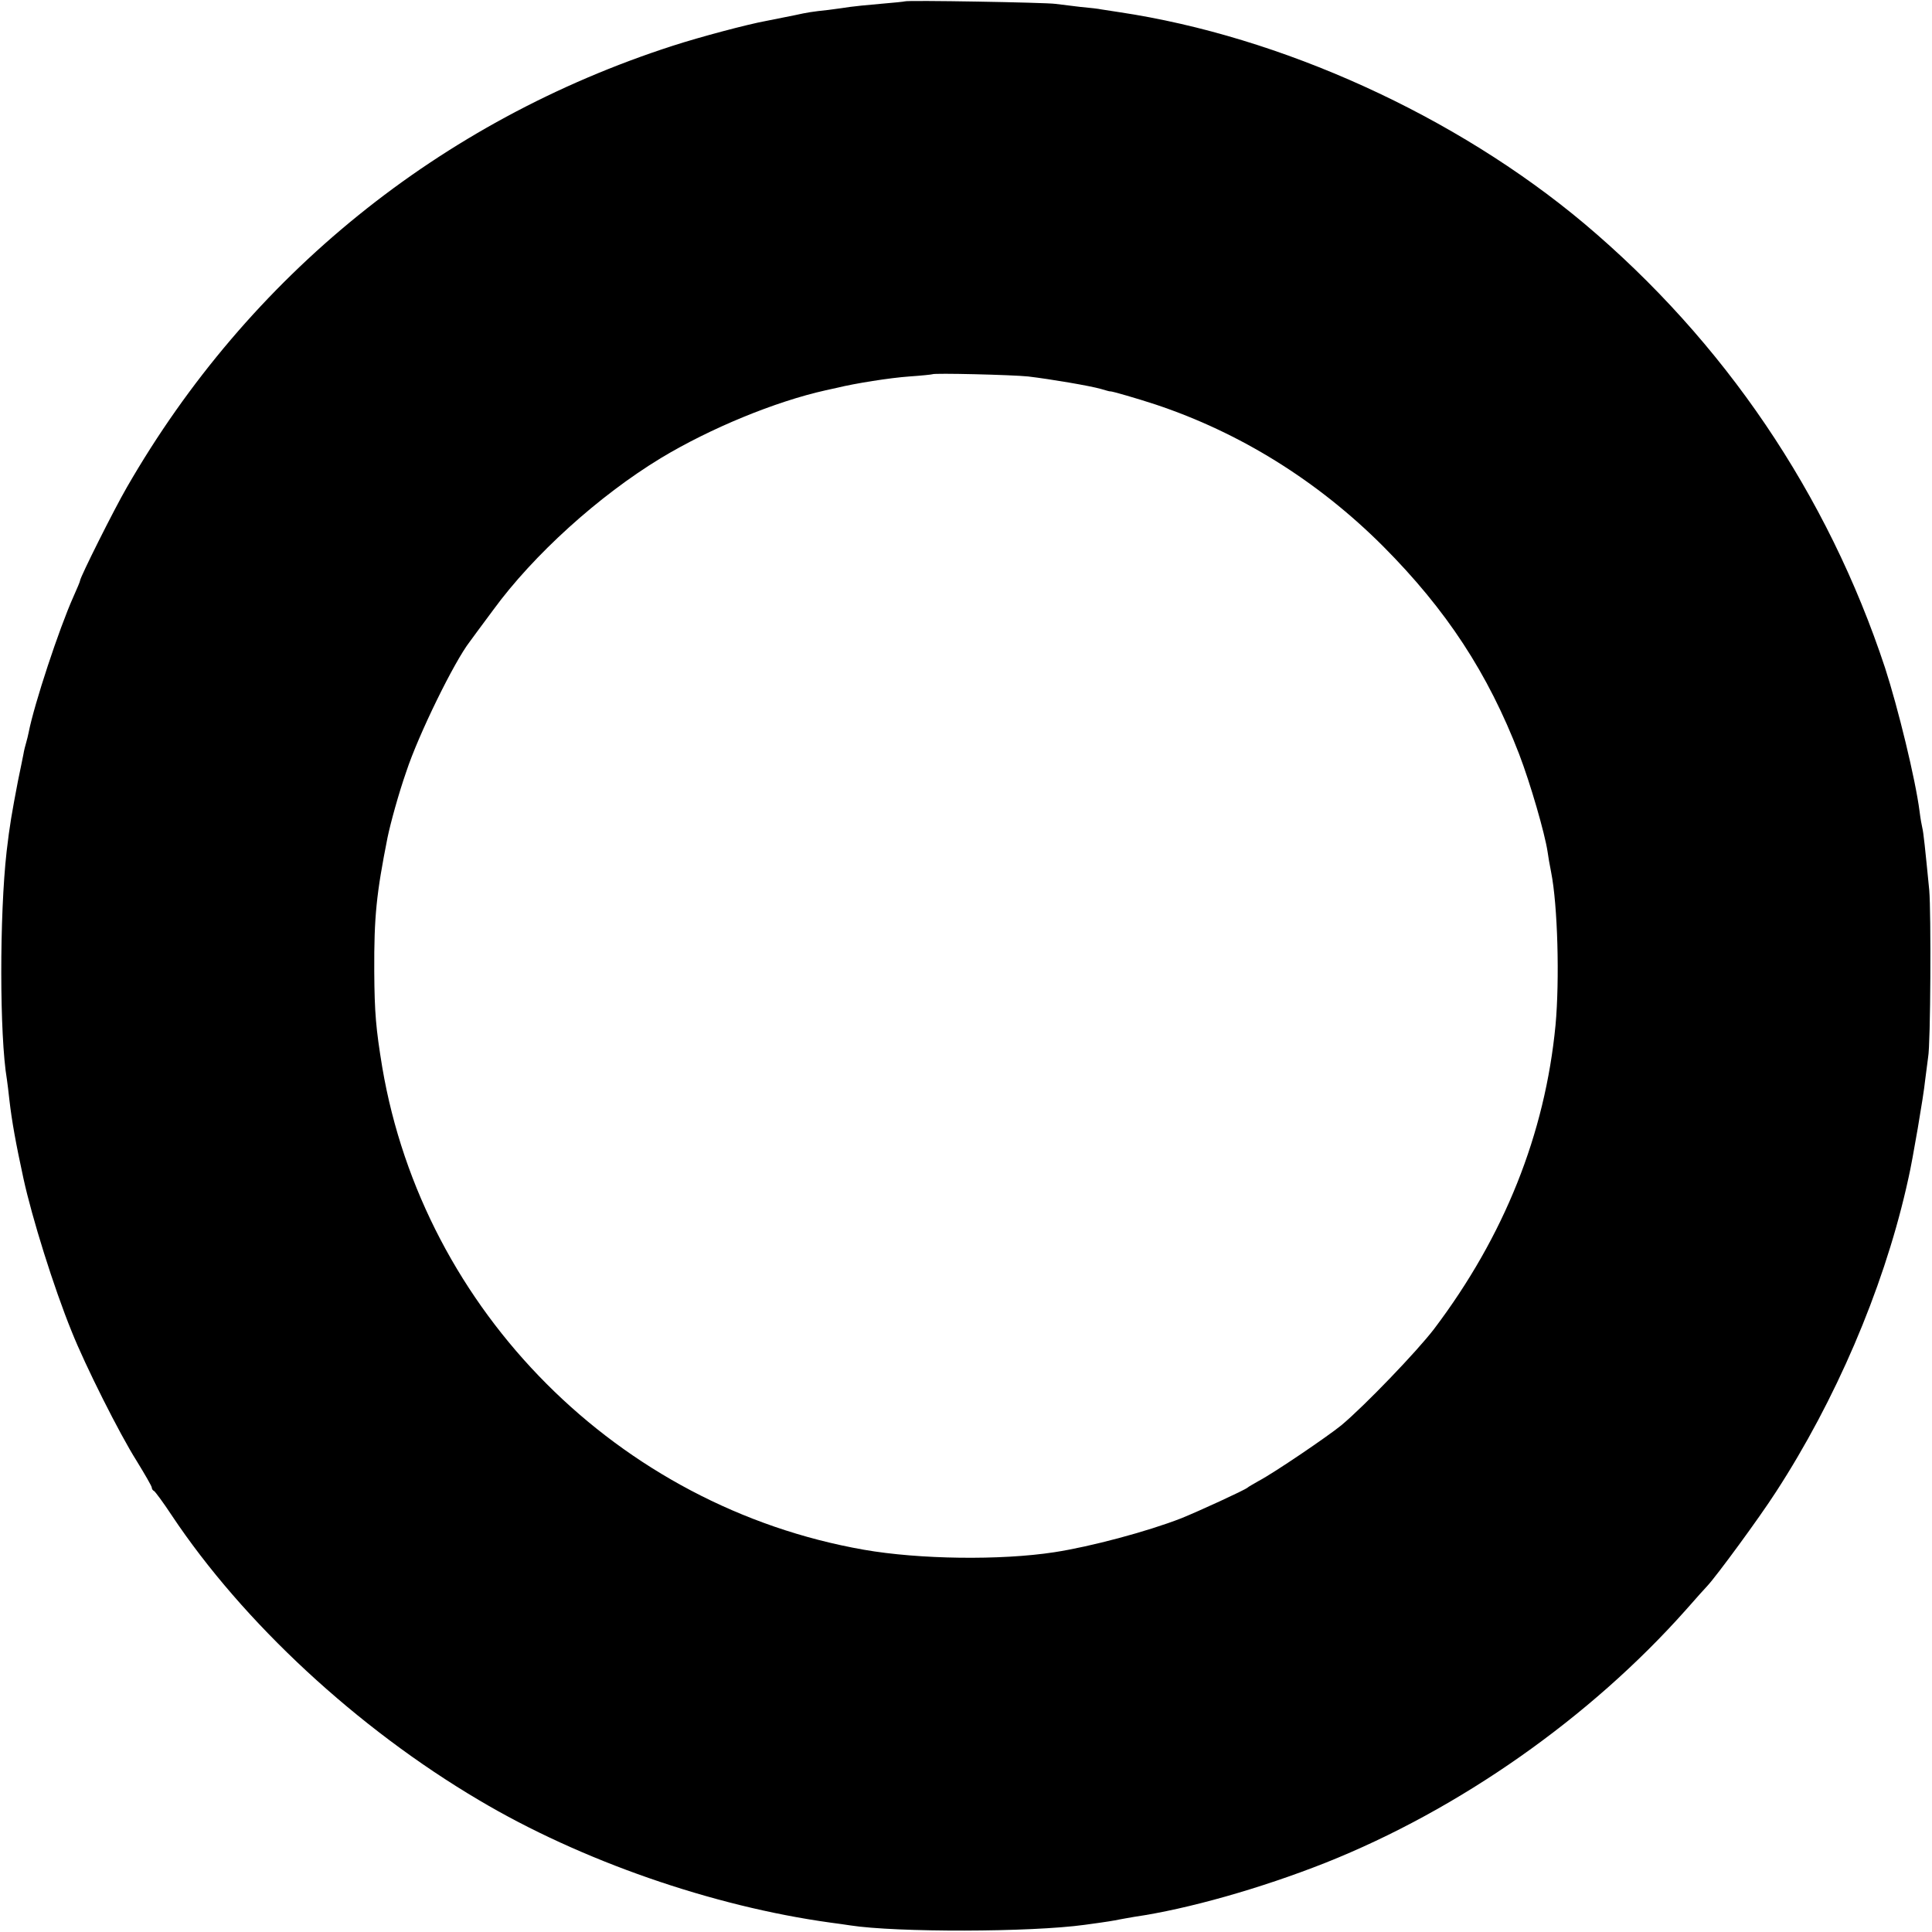 <?xml version="1.0" standalone="no"?>
<!DOCTYPE svg PUBLIC "-//W3C//DTD SVG 20010904//EN"
 "http://www.w3.org/TR/2001/REC-SVG-20010904/DTD/svg10.dtd">
<svg version="1.0" xmlns="http://www.w3.org/2000/svg"
 width="700pt" height="700pt" viewBox="0 0 700 700"
 preserveAspectRatio="xMidYMid meet">
<g transform="translate(0,700) scale(0.1,-0.1)"
fill="#000000" stroke="none">
<path d="M3278 6995 c-1 -1 -42 -5 -89 -9 -47 -4 -96 -9 -109 -11 -12 -2 -48
-7 -79 -11 -57 -6 -76 -9 -121 -19 -34 -7 -69 -14 -105 -21 -66 -12 -236 -57
-338 -90 -842 -272 -1536 -833 -1977 -1599 -47 -81 -170 -327 -170 -339 0 -3
-11 -29 -24 -58 -52 -116 -142 -389 -162 -491 -2 -10 -6 -27 -9 -37 -3 -10 -8
-29 -10 -42 -3 -13 -11 -57 -20 -98 -22 -115 -30 -160 -41 -255 -26 -230 -26
-667 1 -826 2 -13 6 -46 9 -74 9 -78 23 -156 51 -285 31 -142 109 -393 175
-555 49 -123 173 -370 235 -468 30 -49 55 -92 55 -97 0 -4 3 -10 8 -12 4 -2
33 -41 64 -88 259 -389 673 -772 1113 -1032 370 -220 847 -385 1274 -444 25
-3 57 -8 71 -10 168 -26 655 -25 850 2 89 12 104 15 124 19 12 2 37 7 56 10
193 28 458 103 693 196 485 193 959 526 1307 918 36 41 70 79 76 85 32 34 188
246 249 341 215 331 385 727 471 1098 2 9 6 27 9 40 14 60 55 299 60 352 4 33
9 71 11 85 9 46 11 524 4 605 -15 153 -21 210 -25 225 -2 8 -7 35 -10 60 -15
117 -78 375 -125 520 -208 630 -583 1183 -1090 1610 -466 391 -1097 678 -1685
766 -27 4 -57 9 -65 10 -8 2 -42 6 -76 9 -33 4 -74 9 -90 11 -32 5 -540 14
-546 9z m447 -1359 c84 -10 224 -34 263 -45 18 -5 33 -10 35 -9 5 1 98 -26
162 -47 307 -102 589 -277 826 -514 230 -231 380 -460 493 -753 41 -107 93
-287 103 -353 2 -16 8 -50 13 -75 24 -120 31 -391 16 -554 -38 -395 -186 -765
-440 -1101 -61 -80 -251 -278 -336 -349 -49 -40 -243 -172 -300 -202 -19 -11
-37 -21 -40 -24 -8 -8 -178 -86 -240 -111 -123 -48 -329 -103 -460 -123 -195
-30 -490 -26 -690 9 -889 156 -1595 864 -1745 1748 -23 140 -28 197 -29 347
-1 200 8 283 48 485 11 53 40 159 68 239 44 134 174 399 230 471 4 6 42 57 85
115 146 200 383 414 607 550 179 108 414 205 598 246 10 2 28 6 41 9 65 16
191 36 262 41 44 3 81 7 83 8 5 5 290 -2 347 -8z"/>
</g>
</svg>
